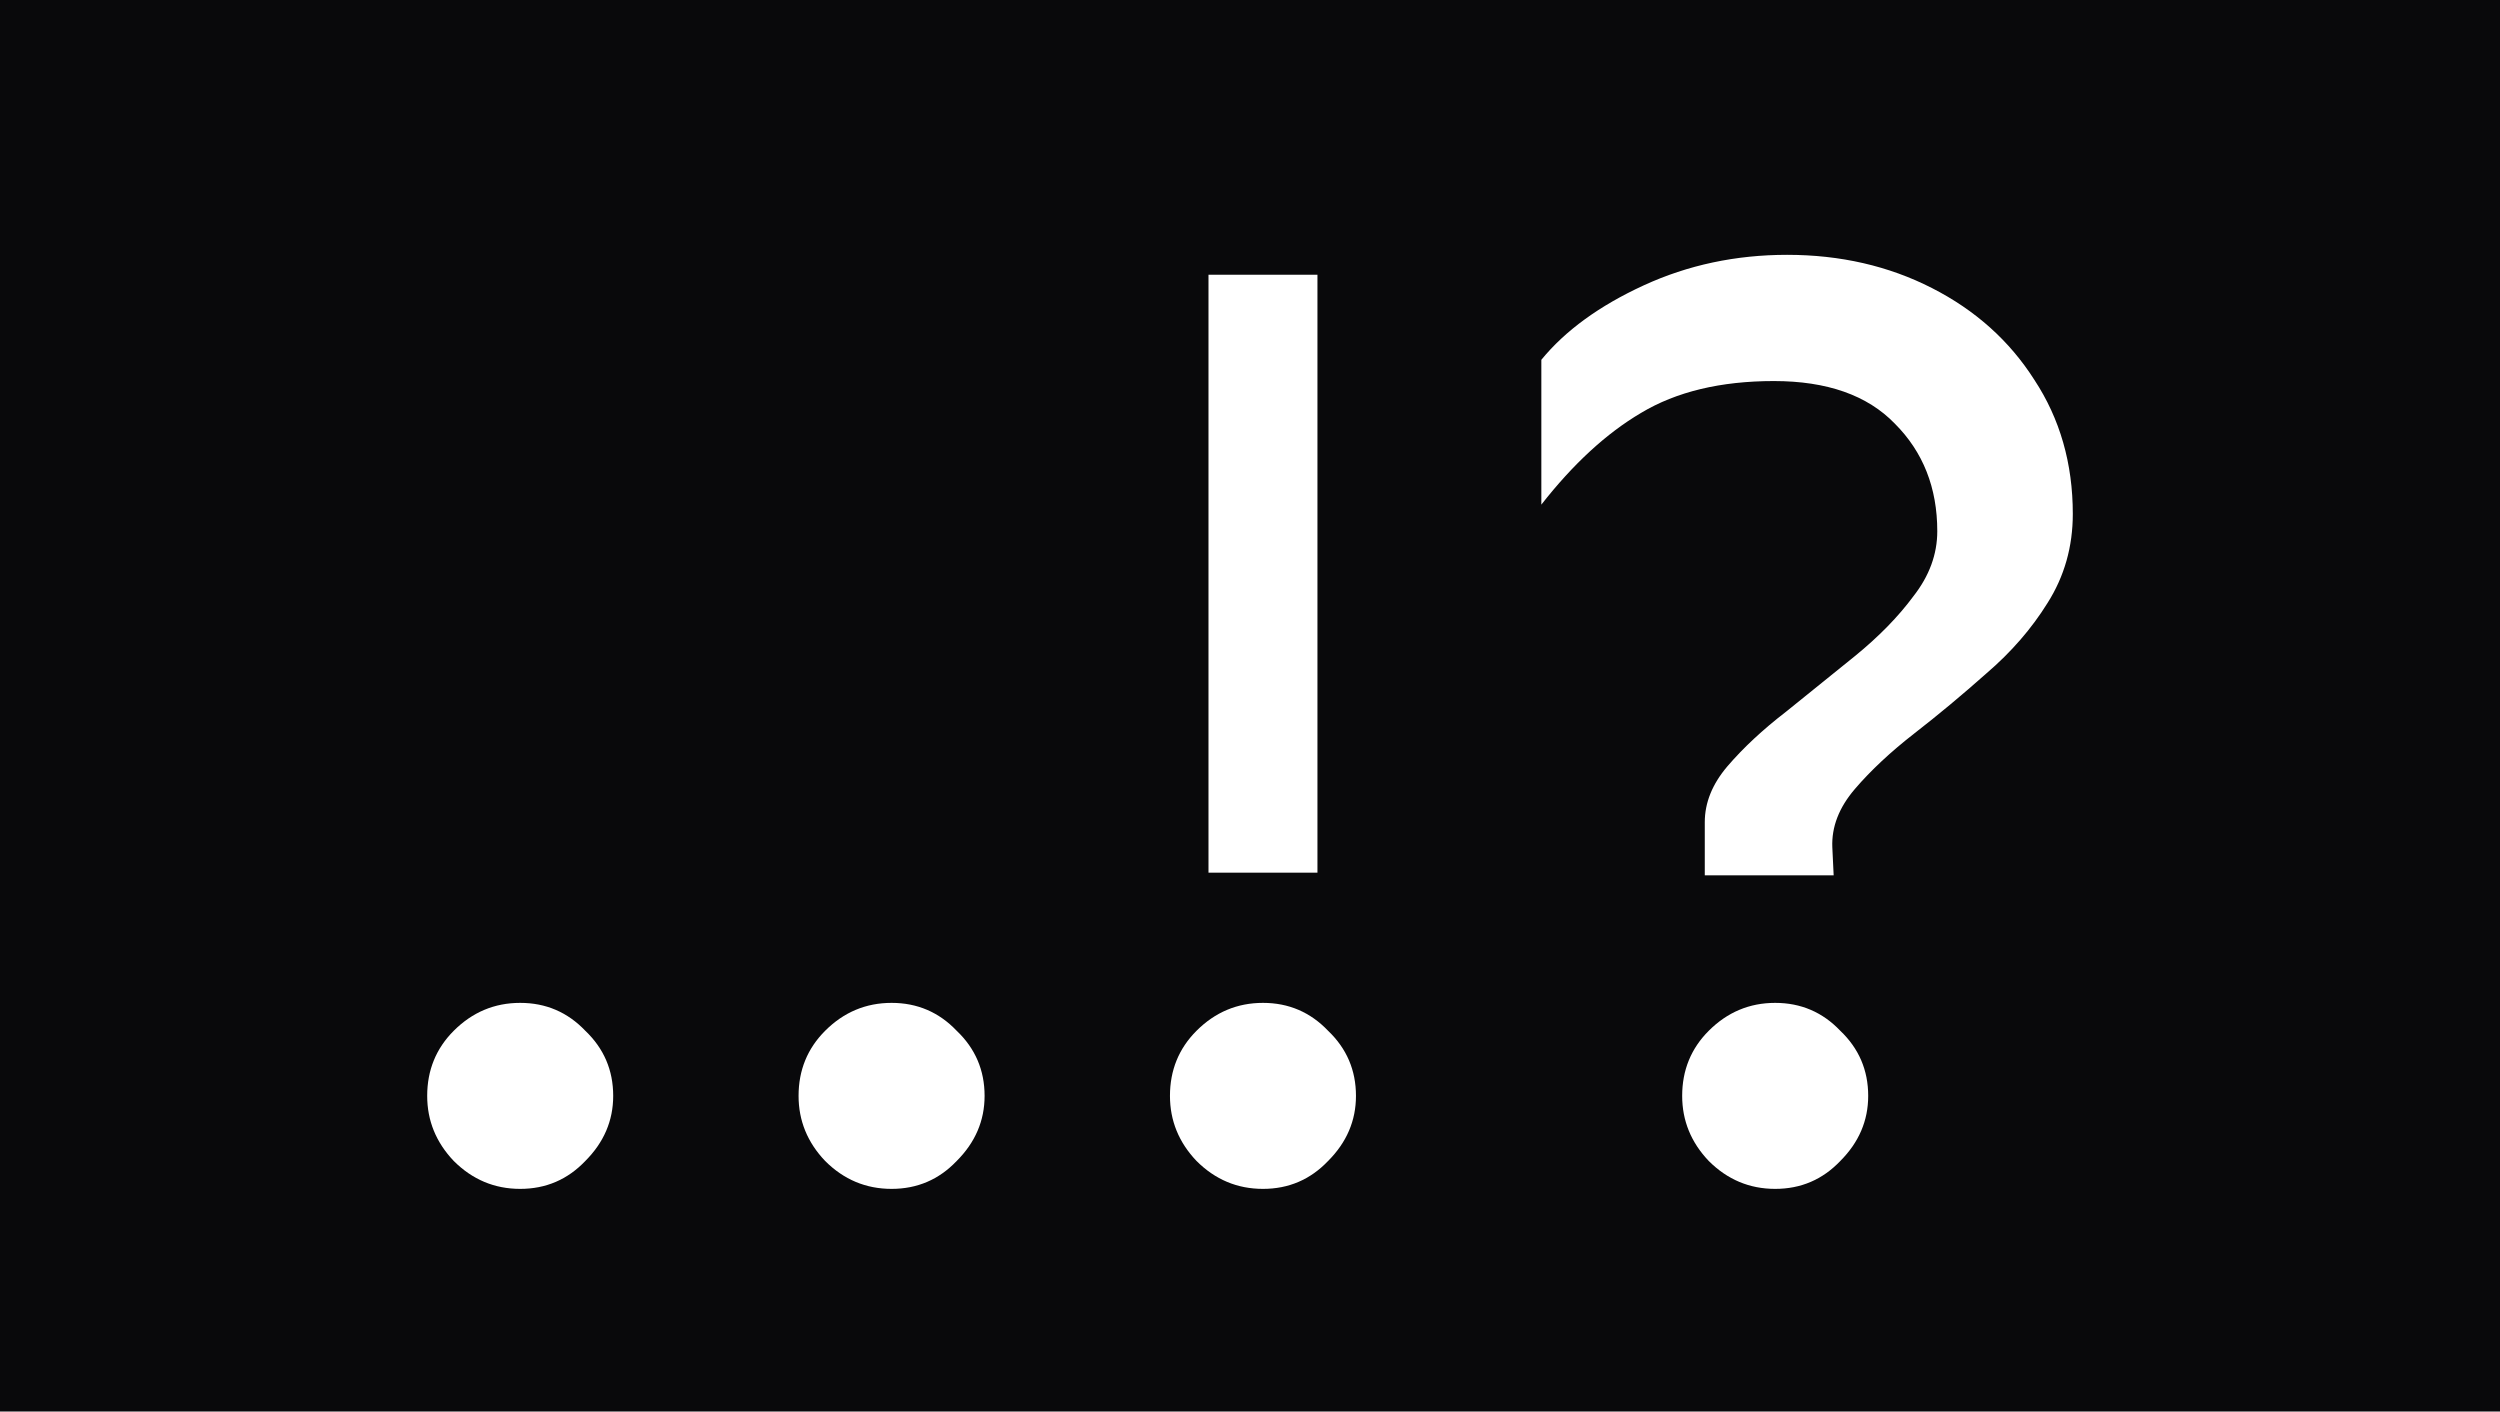 <svg width="147" height="83" viewBox="0 0 147 83" fill="none" xmlns="http://www.w3.org/2000/svg">
<rect width="147" height="83" fill="#09090B"/>
<path d="M30.587 58.969C32.098 58.969 33.374 59.516 34.416 60.609C35.509 61.651 36.056 62.927 36.056 64.438C36.056 65.896 35.509 67.172 34.416 68.266C33.374 69.359 32.098 69.906 30.587 69.906C29.077 69.906 27.775 69.359 26.681 68.266C25.64 67.172 25.119 65.896 25.119 64.438C25.119 62.927 25.64 61.651 26.681 60.609C27.775 59.516 29.077 58.969 30.587 58.969ZM52.425 58.969C53.935 58.969 55.212 59.516 56.253 60.609C57.347 61.651 57.894 62.927 57.894 64.438C57.894 65.896 57.347 67.172 56.253 68.266C55.212 69.359 53.935 69.906 52.425 69.906C50.915 69.906 49.612 69.359 48.519 68.266C47.477 67.172 46.956 65.896 46.956 64.438C46.956 62.927 47.477 61.651 48.519 60.609C49.612 59.516 50.915 58.969 52.425 58.969ZM77.466 16.156V51.312H71.059V16.156H77.466ZM74.263 58.969C75.773 58.969 77.049 59.516 78.091 60.609C79.184 61.651 79.731 62.927 79.731 64.438C79.731 65.896 79.184 67.172 78.091 68.266C77.049 69.359 75.773 69.906 74.263 69.906C72.752 69.906 71.45 69.359 70.356 68.266C69.315 67.172 68.794 65.896 68.794 64.438C68.794 62.927 69.315 61.651 70.356 60.609C71.45 59.516 72.752 58.969 74.263 58.969ZM105.084 14.984C108.209 14.984 111.048 15.635 113.6 16.938C116.152 18.24 118.157 20.037 119.616 22.328C121.126 24.62 121.881 27.25 121.881 30.219C121.881 32.146 121.386 33.891 120.397 35.453C119.459 36.964 118.261 38.344 116.803 39.594C115.397 40.844 113.991 42.016 112.584 43.109C111.178 44.203 110.006 45.297 109.069 46.391C108.131 47.484 107.689 48.63 107.741 49.828L107.819 51.469H100.241V48.344C100.241 47.198 100.683 46.104 101.569 45.062C102.506 43.969 103.652 42.901 105.006 41.859C106.36 40.766 107.715 39.672 109.069 38.578C110.475 37.432 111.621 36.26 112.506 35.062C113.444 33.865 113.912 32.589 113.912 31.234C113.912 28.682 113.079 26.573 111.412 24.906C109.798 23.24 107.428 22.406 104.303 22.406C101.178 22.406 98.574 23.031 96.491 24.281C94.459 25.479 92.506 27.276 90.631 29.672V21.156C92.037 19.438 94.043 17.979 96.647 16.781C99.251 15.583 102.064 14.984 105.084 14.984ZM104.381 58.969C105.892 58.969 107.168 59.516 108.209 60.609C109.303 61.651 109.85 62.927 109.85 64.438C109.85 65.896 109.303 67.172 108.209 68.266C107.168 69.359 105.892 69.906 104.381 69.906C102.871 69.906 101.569 69.359 100.475 68.266C99.433 67.172 98.912 65.896 98.912 64.438C98.912 62.927 99.433 61.651 100.475 60.609C101.569 59.516 102.871 58.969 104.381 58.969Z" fill="white"/>
</svg>
